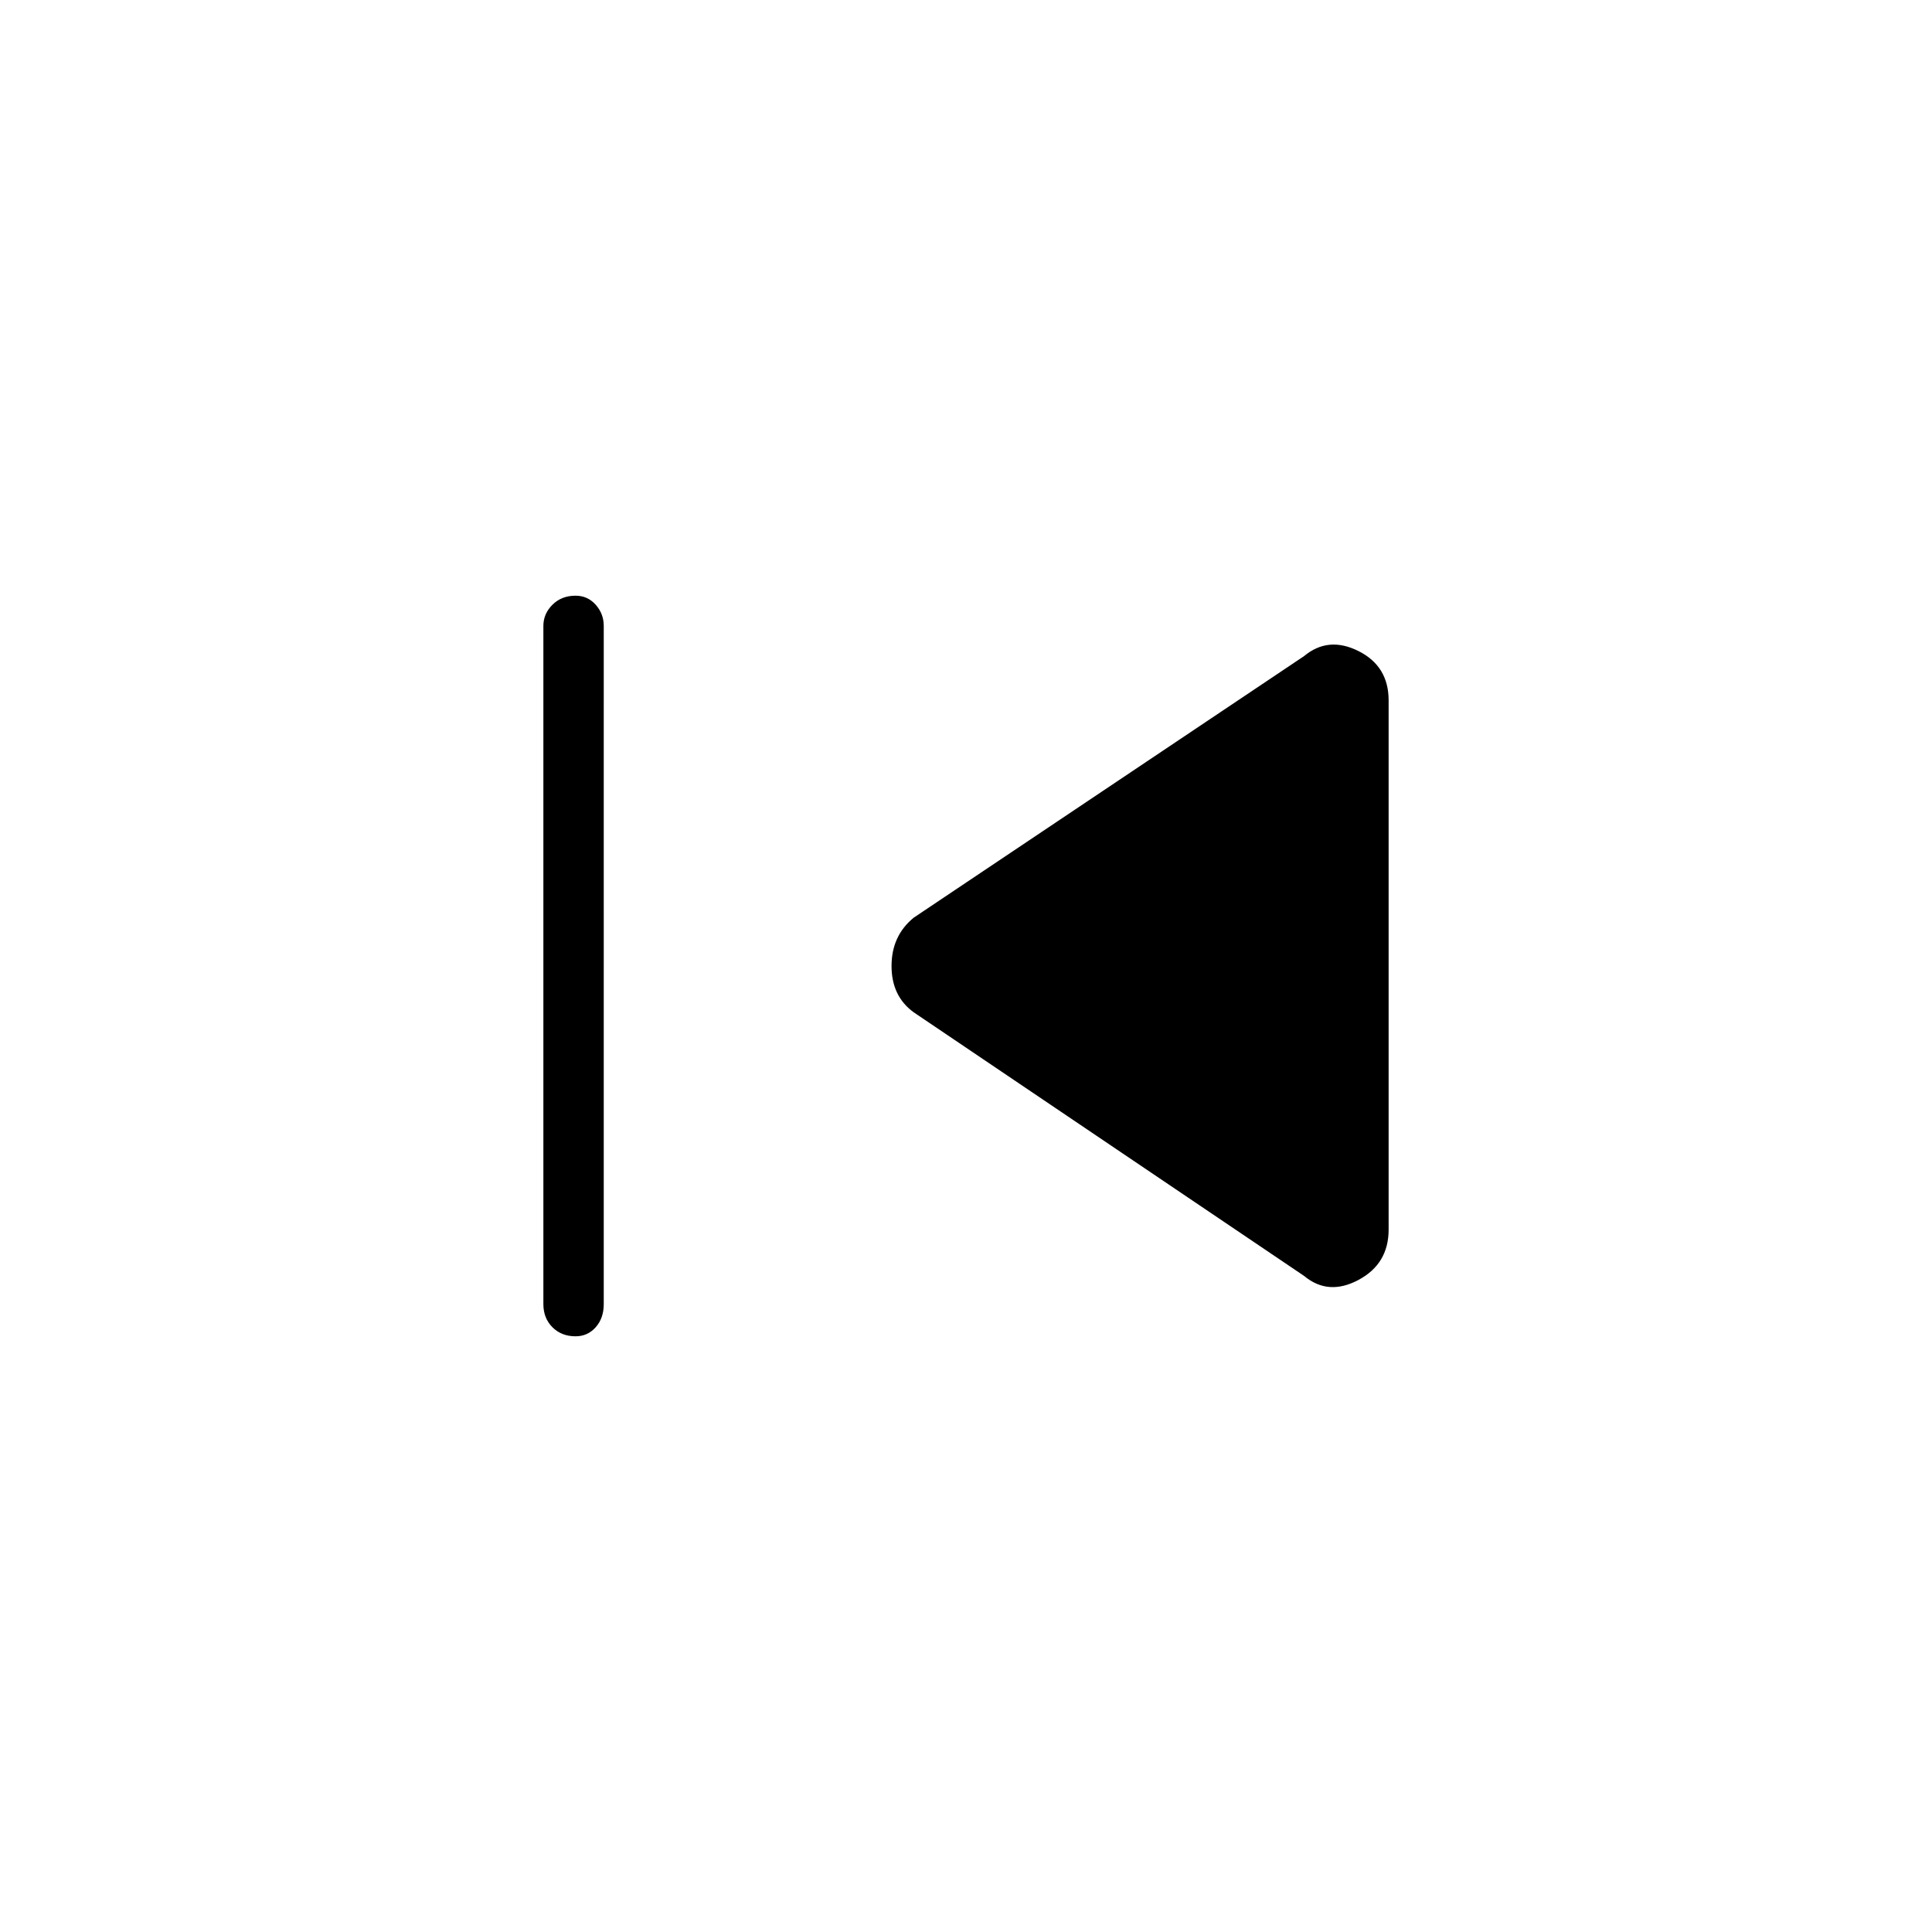 <svg xmlns="http://www.w3.org/2000/svg" height="48" width="48"><path d="M14.3 33.2q-.35 0-.575-.225-.225-.225-.225-.575V15.55q0-.3.225-.525.225-.225.575-.225.3 0 .5.225t.2.525V32.4q0 .35-.2.575-.2.225-.5.225Zm18.1-1.5-9.7-6.55q-.55-.4-.55-1.15 0-.75.55-1.2l9.7-6.5q.6-.5 1.35-.125.75.375.75 1.225v13.15q0 .85-.75 1.25t-1.35-.1Z"/></svg>